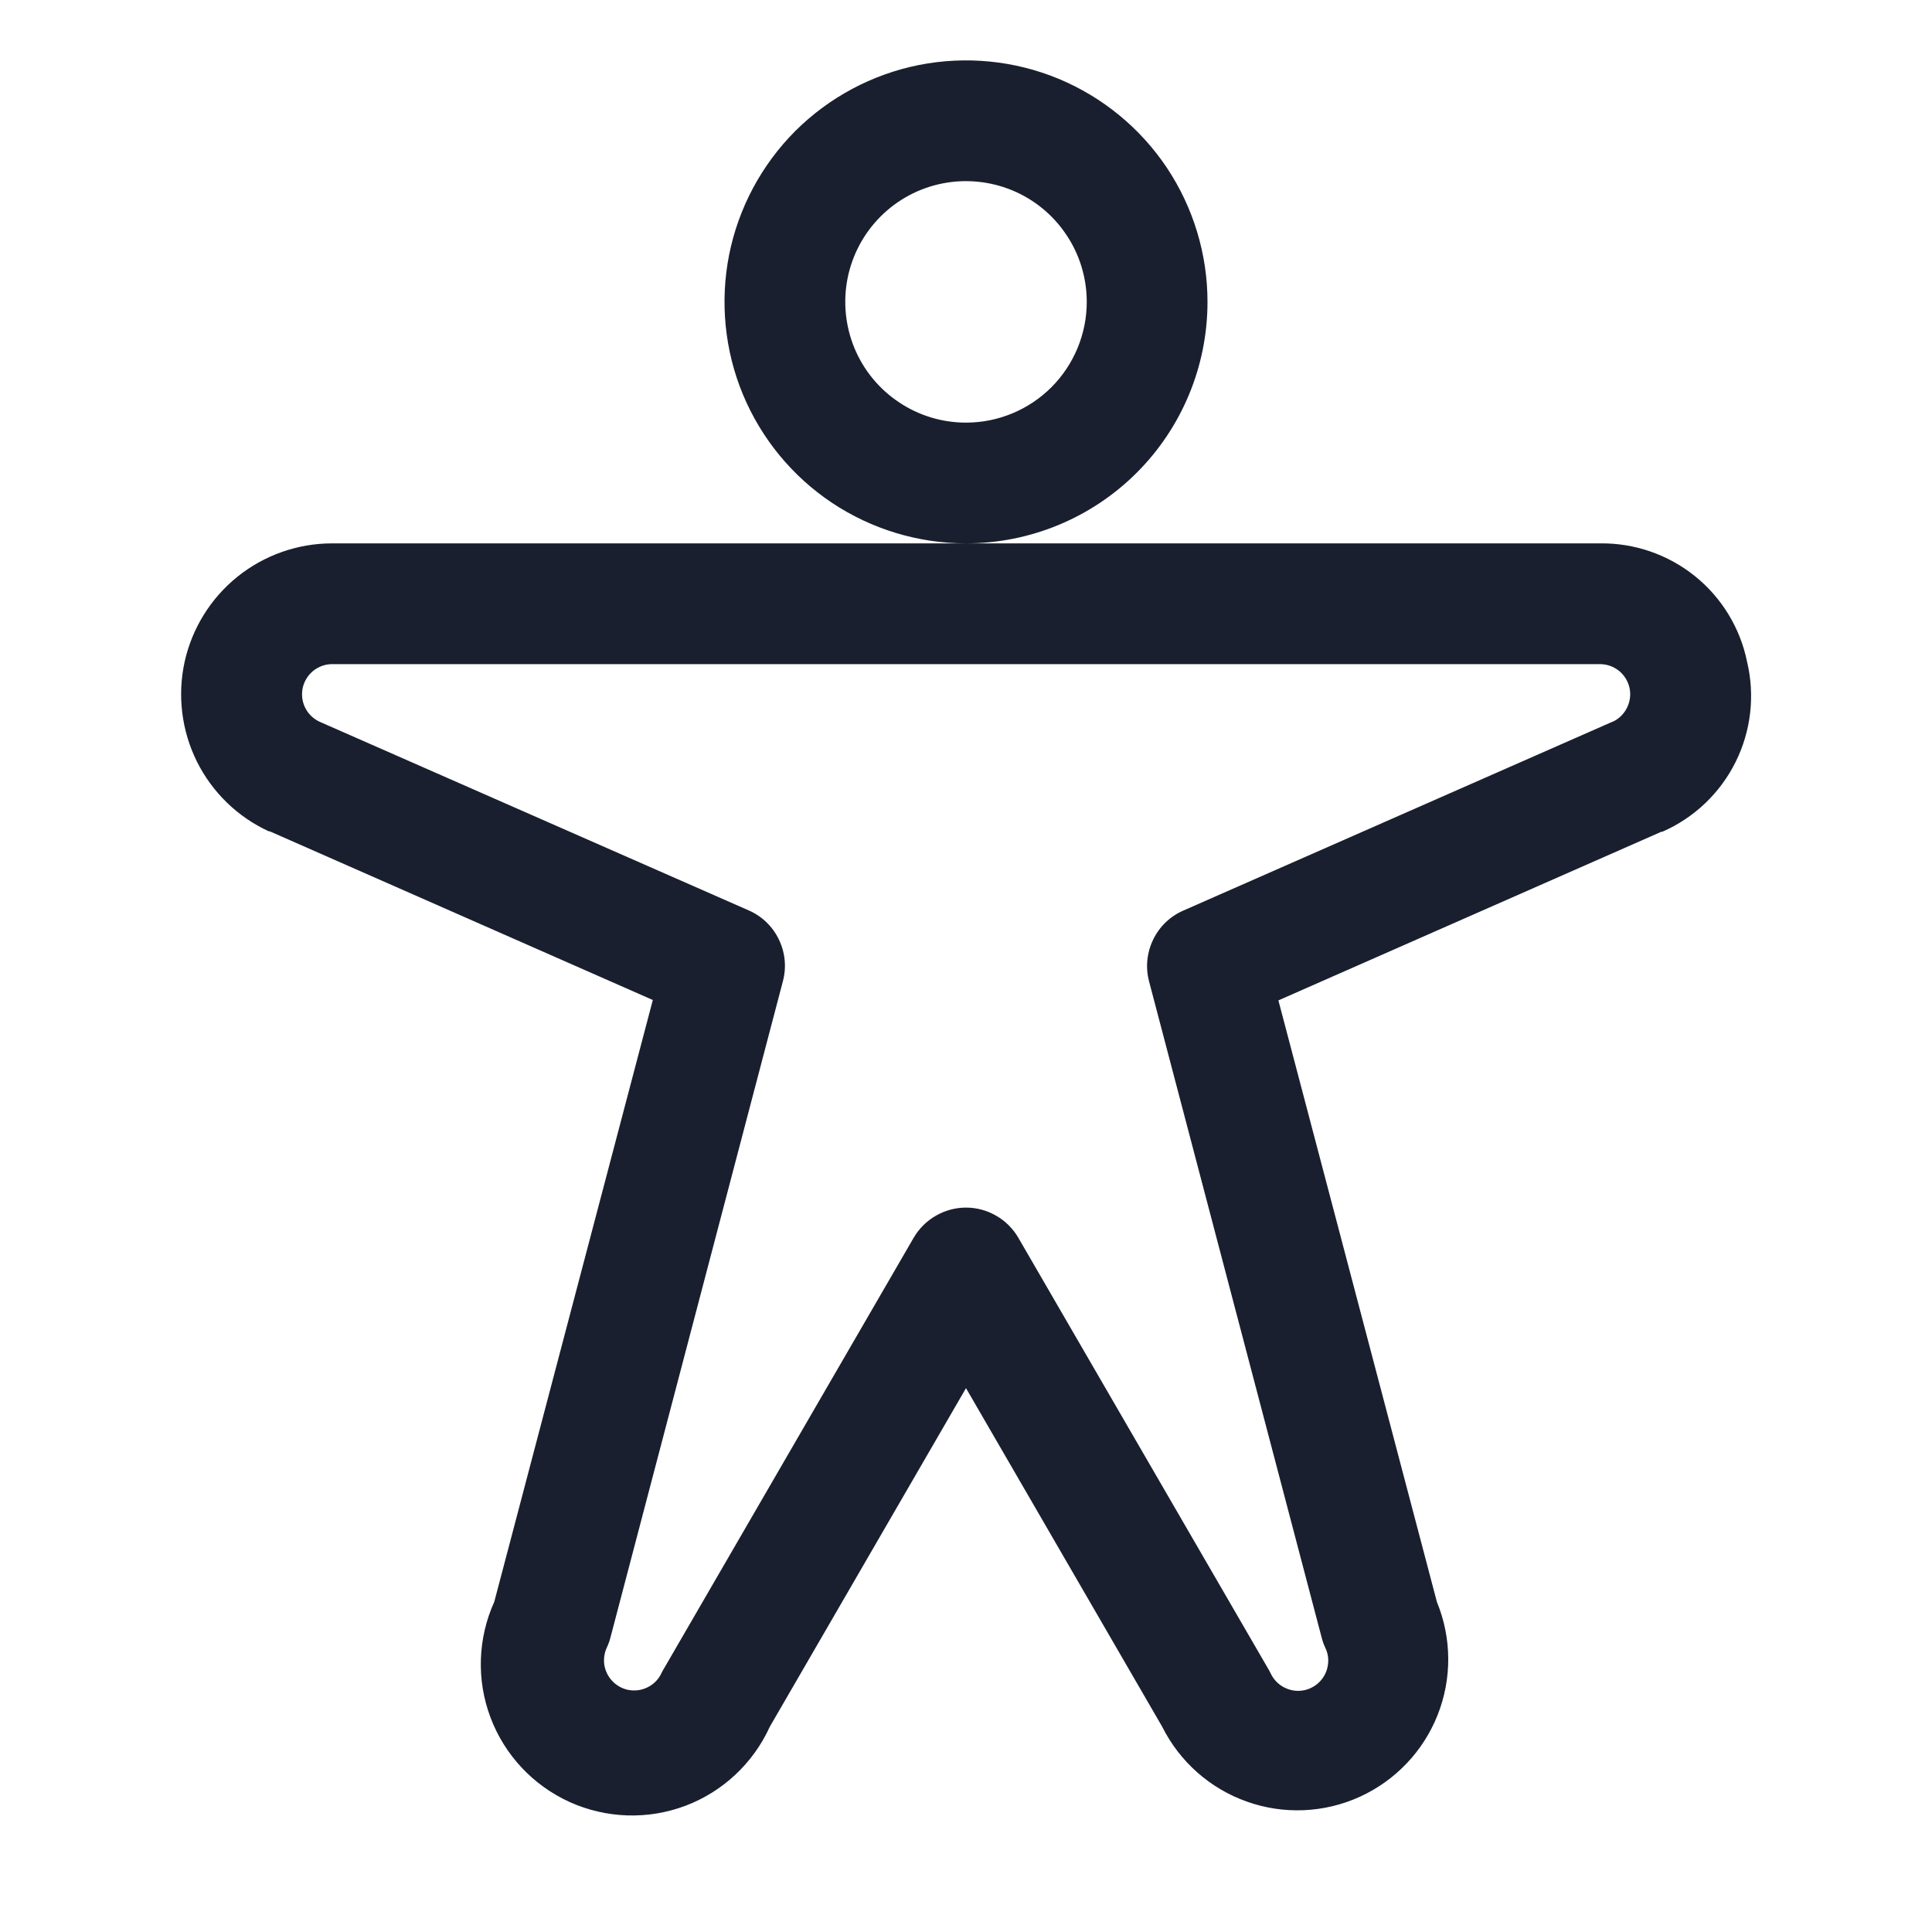 <svg width="20" height="20" viewBox="0 0 20 20" fill="none" xmlns="http://www.w3.org/2000/svg">
<path d="M12.5 3.125C12.5 2.631 12.353 2.147 12.079 1.736C11.804 1.325 11.414 1.005 10.957 0.815C10.5 0.626 9.997 0.577 9.512 0.673C9.027 0.77 8.582 1.008 8.232 1.357C7.883 1.707 7.645 2.152 7.548 2.637C7.452 3.122 7.501 3.625 7.69 4.082C7.88 4.539 8.2 4.929 8.611 5.204C9.022 5.478 9.506 5.625 10 5.625C10.663 5.625 11.299 5.362 11.768 4.893C12.237 4.424 12.5 3.788 12.5 3.125ZM10 4.375C9.753 4.375 9.511 4.302 9.306 4.164C9.1 4.027 8.94 3.832 8.845 3.603C8.751 3.375 8.726 3.124 8.774 2.881C8.822 2.639 8.941 2.416 9.116 2.241C9.291 2.066 9.514 1.947 9.756 1.899C9.999 1.851 10.25 1.876 10.478 1.97C10.707 2.065 10.902 2.225 11.039 2.431C11.177 2.636 11.25 2.878 11.25 3.125C11.25 3.457 11.118 3.774 10.884 4.009C10.649 4.243 10.332 4.375 10 4.375ZM18.086 6.852C18.015 6.502 17.824 6.188 17.546 5.964C17.267 5.74 16.92 5.62 16.562 5.625H3.438C3.081 5.625 2.736 5.747 2.458 5.97C2.181 6.193 1.988 6.504 1.911 6.852C1.835 7.2 1.88 7.564 2.038 7.883C2.197 8.202 2.459 8.457 2.783 8.606H2.793L6.758 10.352L5.117 16.581C4.946 16.959 4.931 17.39 5.077 17.778C5.223 18.167 5.518 18.482 5.896 18.654C6.274 18.825 6.705 18.84 7.094 18.694C7.482 18.548 7.797 18.253 7.969 17.875L10 14.37L12.031 17.875C12.212 18.237 12.526 18.515 12.907 18.65C13.288 18.786 13.707 18.768 14.075 18.601C14.444 18.433 14.733 18.13 14.882 17.754C15.031 17.378 15.029 16.959 14.875 16.584L13.234 10.356L17.199 8.61H17.209C17.538 8.466 17.806 8.211 17.966 7.89C18.126 7.569 18.169 7.202 18.086 6.852ZM16.695 7.47L12.248 9.427C12.111 9.487 12.001 9.594 11.937 9.728C11.872 9.862 11.857 10.015 11.895 10.159L13.682 16.953C13.691 16.989 13.704 17.025 13.72 17.059C13.747 17.115 13.756 17.177 13.746 17.238C13.737 17.3 13.709 17.357 13.668 17.402C13.626 17.448 13.571 17.48 13.511 17.495C13.451 17.509 13.388 17.506 13.33 17.484C13.252 17.456 13.189 17.398 13.154 17.323C13.146 17.306 13.137 17.289 13.127 17.273L10.541 12.812C10.486 12.718 10.407 12.639 10.312 12.585C10.217 12.53 10.11 12.501 10 12.501C9.891 12.501 9.783 12.53 9.688 12.585C9.593 12.639 9.514 12.718 9.459 12.812L6.875 17.27C6.865 17.285 6.856 17.302 6.848 17.319C6.814 17.394 6.75 17.452 6.673 17.48C6.615 17.502 6.551 17.505 6.491 17.491C6.431 17.476 6.377 17.444 6.335 17.398C6.293 17.353 6.266 17.296 6.256 17.235C6.247 17.173 6.256 17.111 6.282 17.055C6.298 17.021 6.311 16.986 6.32 16.949L8.105 10.156C8.143 10.012 8.128 9.86 8.063 9.726C7.999 9.592 7.889 9.485 7.752 9.425L3.305 7.47C3.241 7.439 3.189 7.388 3.158 7.324C3.127 7.261 3.119 7.188 3.134 7.119C3.15 7.05 3.188 6.989 3.243 6.944C3.298 6.9 3.367 6.875 3.438 6.875H16.562C16.634 6.875 16.702 6.899 16.758 6.943C16.813 6.987 16.852 7.049 16.868 7.118C16.884 7.187 16.875 7.26 16.844 7.324C16.813 7.388 16.762 7.439 16.698 7.47H16.695Z" fill="#191F2E"/>
</svg>
